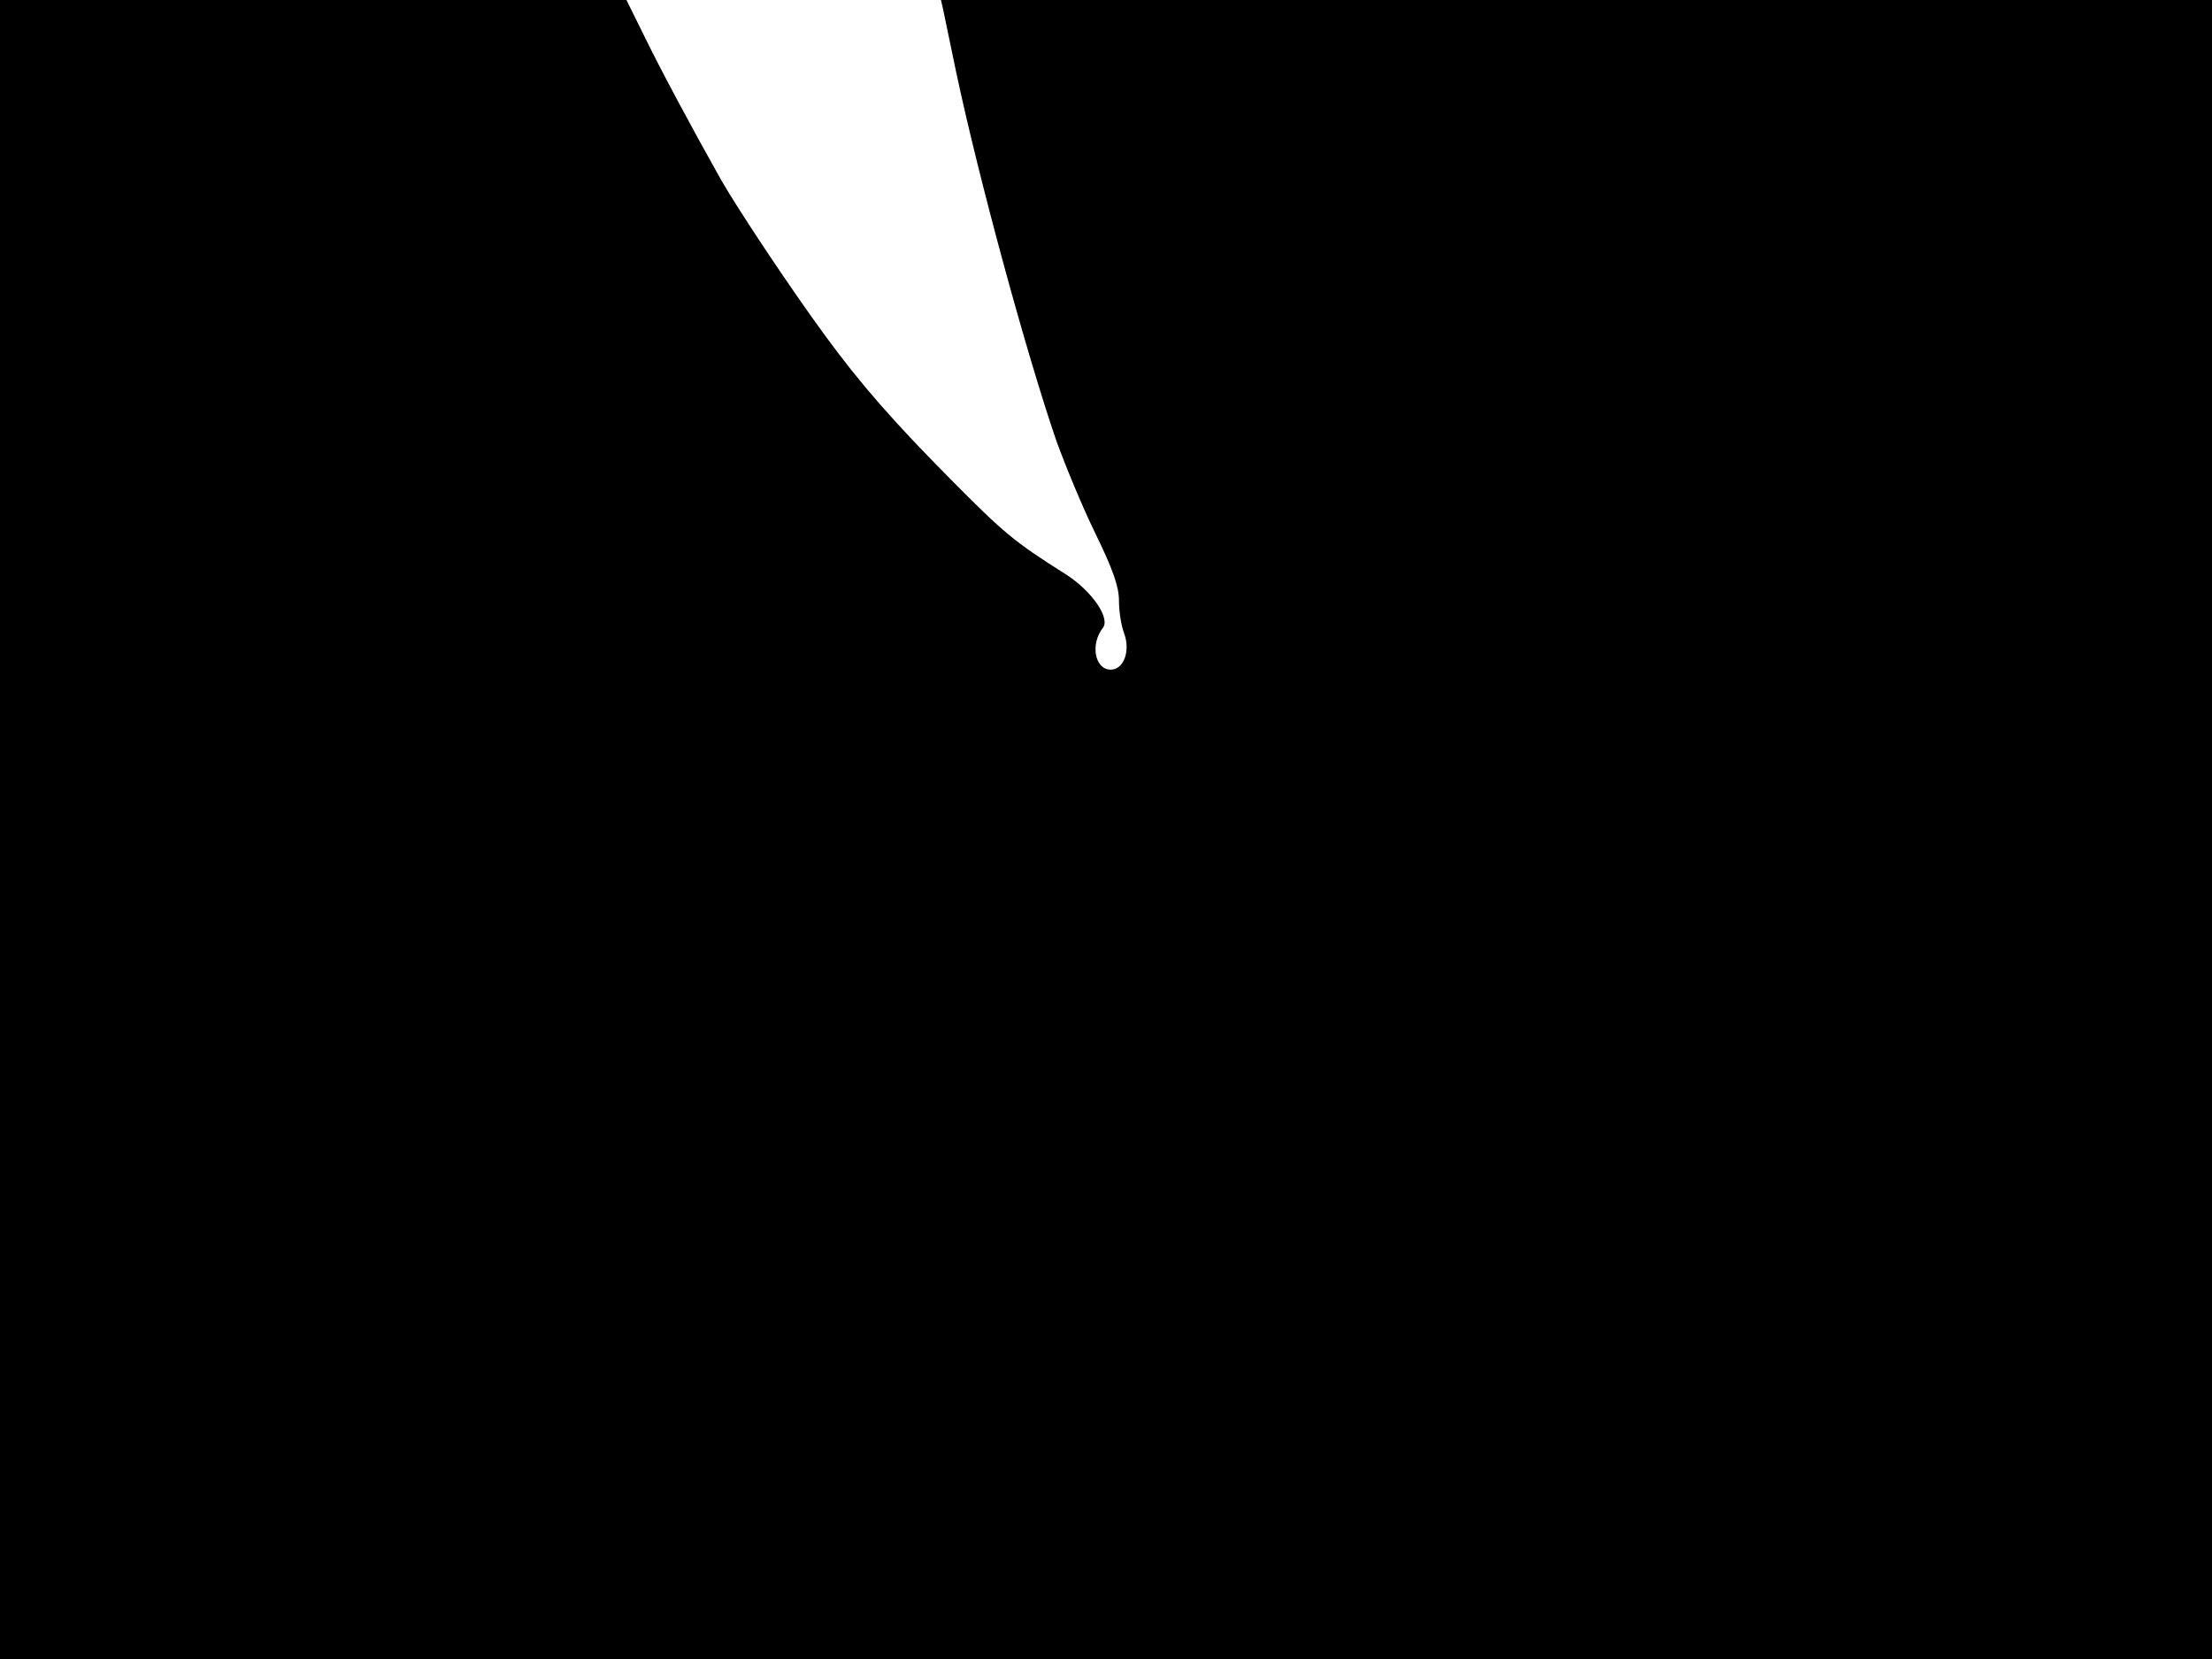 <svg xmlns="http://www.w3.org/2000/svg" width="682.667" height="512" version="1.0" viewBox="0 0 512 384"><path d="M0 192v192h512V0H217.8l.5 2.2c.3 1.3 1.6 7.8 3 14.4 5.3 25 16.3 65.3 23.2 85.4 2.1 5.8 6.1 15.5 9.1 21.6 4 8.2 5.4 12.2 5.4 15.4 0 2.4.5 5.8 1.2 7.6 1.5 4.1-.1 8.4-3.1 8.4-3.7 0-4.8-5.9-1.8-9.7 1.7-2.3-2.6-8.5-8.5-12.3-12.2-7.7-14.4-9.6-26.6-21.9-13.4-13.5-21-22.2-29.2-33.4-8-10.9-19.9-28.8-24-35.9-6.7-11.9-14.1-25.7-17.7-33.1L145 0H0z"/></svg>